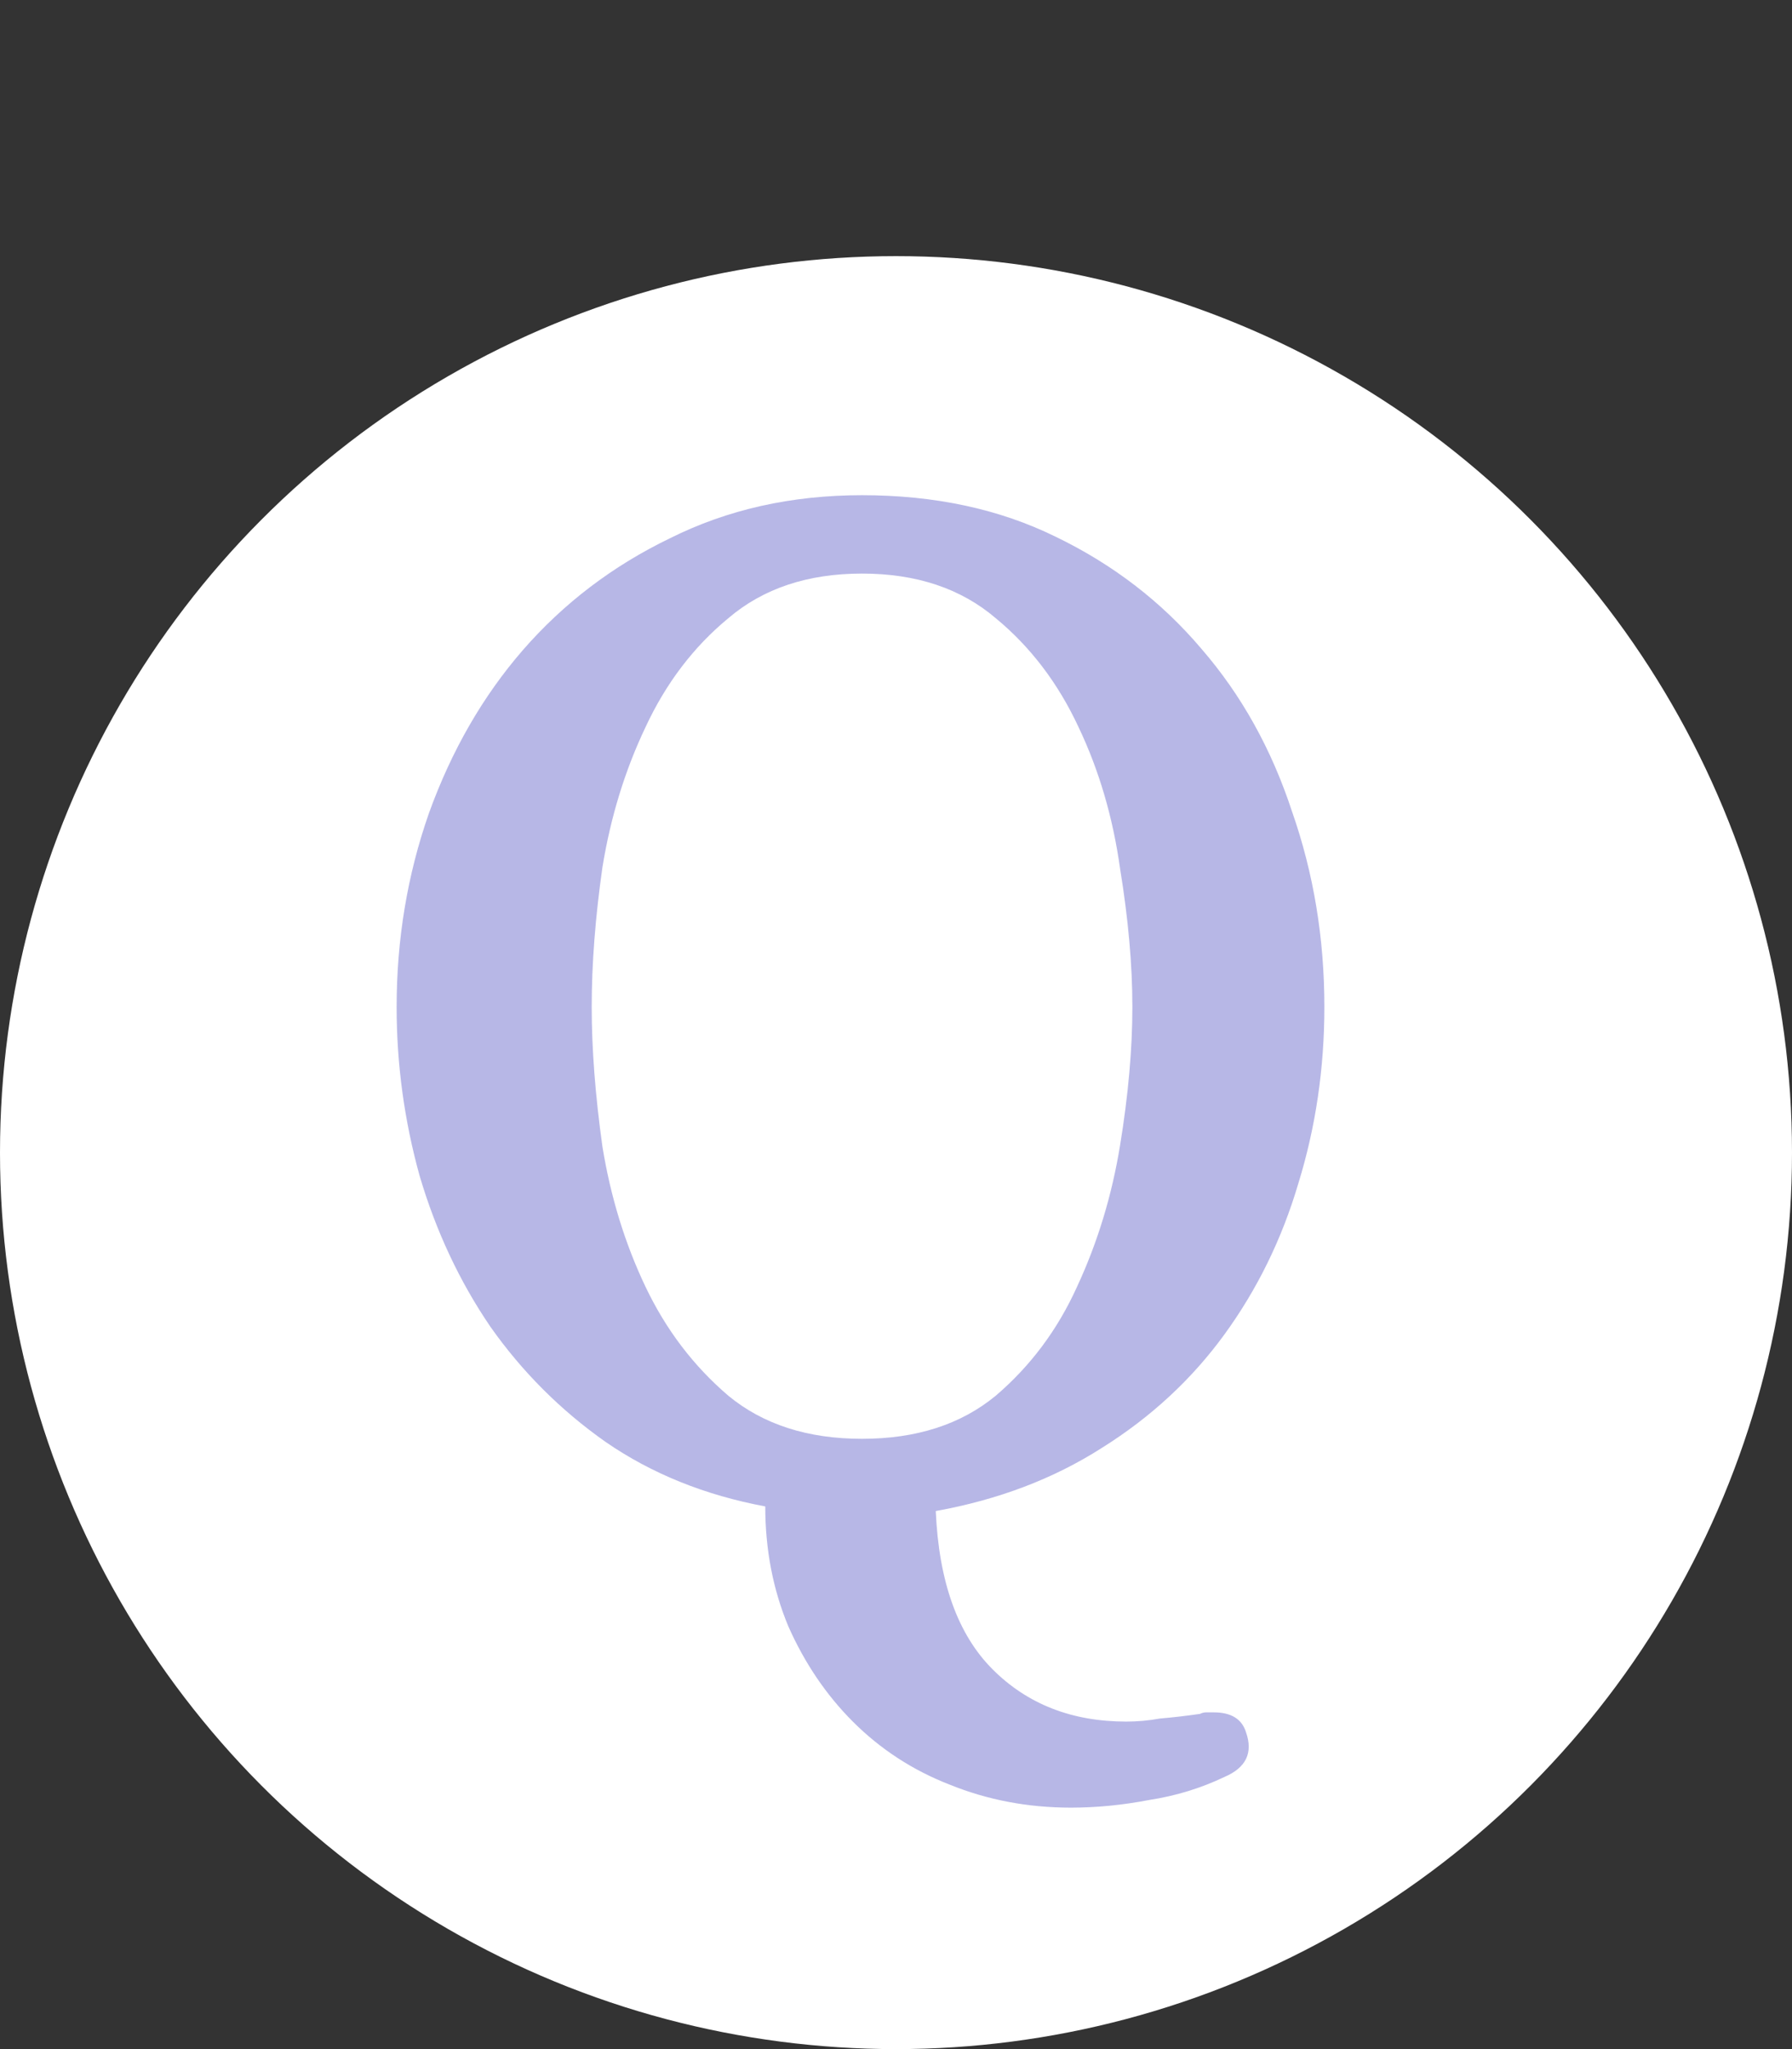 <svg width="42" height="48" viewBox="0 0 42 48" fill="none" xmlns="http://www.w3.org/2000/svg">
<rect x="0" y="0" width="42" height="48" fill="#333333" stroke="none"/>
<circle cx="21" cy="27" r="21" fill="white"/>
<path d="M28.124 40.148C28.172 40.124 28.22 40.112 28.268 40.112C28.34 40.112 28.4 40.112 28.448 40.112C28.856 40.112 29.108 40.268 29.204 40.58C29.372 41.06 29.204 41.408 28.7 41.624C28.148 41.888 27.56 42.068 26.936 42.164C26.312 42.284 25.7 42.344 25.1 42.344C24.092 42.344 23.144 42.164 22.256 41.804C21.392 41.468 20.636 40.976 19.988 40.328C19.364 39.704 18.86 38.96 18.476 38.096C18.116 37.232 17.936 36.296 17.936 35.288C16.52 35.024 15.272 34.52 14.192 33.776C13.136 33.032 12.236 32.132 11.492 31.076C10.772 30.02 10.22 28.844 9.836 27.548C9.476 26.252 9.296 24.932 9.296 23.588C9.296 22.004 9.548 20.492 10.052 19.052C10.58 17.588 11.312 16.316 12.248 15.236C13.208 14.132 14.36 13.256 15.704 12.608C17.048 11.936 18.548 11.6 20.204 11.6C21.908 11.6 23.42 11.924 24.74 12.572C26.084 13.22 27.224 14.096 28.16 15.2C29.096 16.28 29.804 17.552 30.284 19.016C30.788 20.456 31.04 21.98 31.04 23.588C31.04 25.028 30.836 26.408 30.428 27.728C30.044 29.024 29.468 30.2 28.7 31.256C27.932 32.312 26.972 33.2 25.82 33.92C24.692 34.64 23.396 35.132 21.932 35.396C22.004 37.052 22.448 38.288 23.264 39.104C24.08 39.92 25.124 40.328 26.396 40.328C26.66 40.328 26.924 40.304 27.188 40.256C27.476 40.232 27.788 40.196 28.124 40.148ZM13.868 23.588C13.868 24.572 13.952 25.664 14.12 26.864C14.312 28.04 14.648 29.132 15.128 30.14C15.608 31.148 16.256 32 17.072 32.696C17.888 33.368 18.932 33.704 20.204 33.704C21.476 33.704 22.52 33.368 23.336 32.696C24.152 32 24.788 31.148 25.244 30.14C25.724 29.108 26.06 28.004 26.252 26.828C26.444 25.652 26.54 24.572 26.54 23.588C26.54 22.604 26.444 21.524 26.252 20.348C26.084 19.148 25.76 18.044 25.28 17.036C24.8 16.004 24.152 15.152 23.336 14.48C22.52 13.784 21.476 13.436 20.204 13.436C18.932 13.436 17.888 13.784 17.072 14.48C16.256 15.152 15.608 16.004 15.128 17.036C14.648 18.044 14.312 19.136 14.12 20.312C13.952 21.488 13.868 22.58 13.868 23.588Z" fill="#B7B7E6"/>
</svg>
